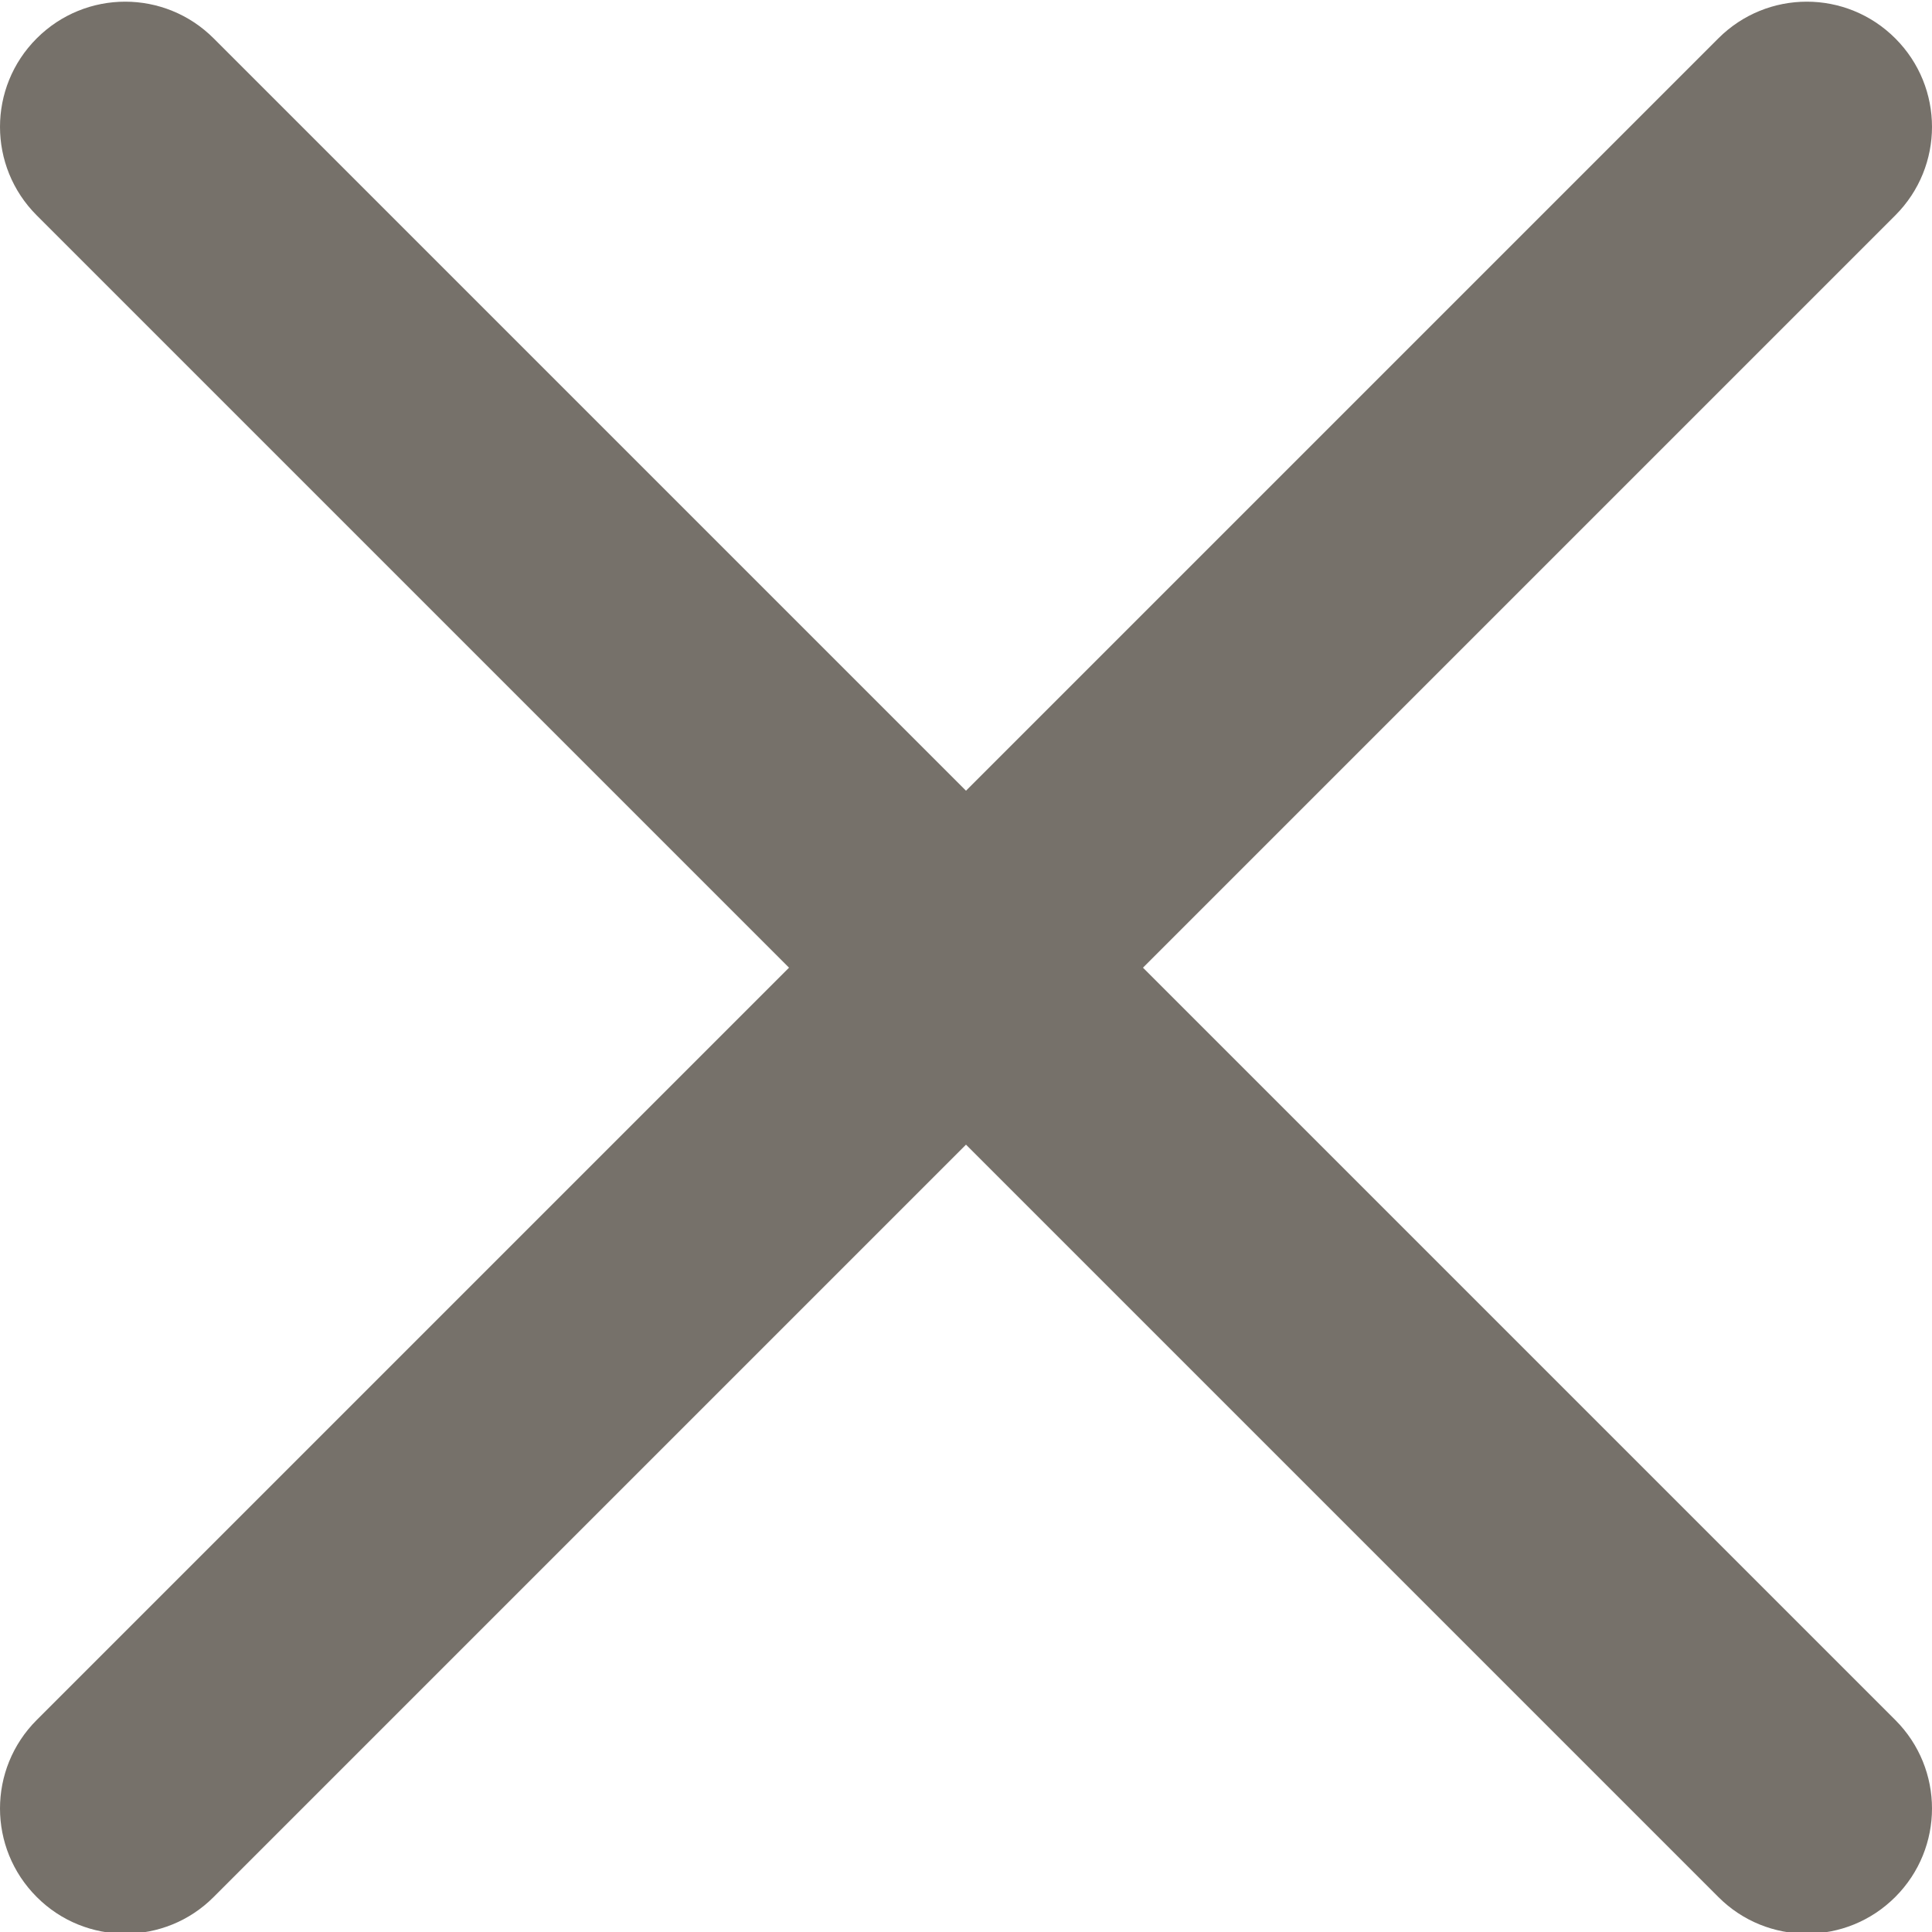 <svg width="15" height="15" viewBox="0 0 15 15" fill="none" xmlns="http://www.w3.org/2000/svg">
<path d="M8.874 7.513L14.715 1.672C15.095 1.292 15.095 0.678 14.715 0.298C14.335 -0.082 13.721 -0.082 13.341 0.298L7.5 6.139L1.659 0.298C1.279 -0.082 0.665 -0.082 0.285 0.298C-0.095 0.678 -0.095 1.292 0.285 1.672L6.126 7.513L0.285 13.354C-0.095 13.734 -0.095 14.348 0.285 14.728C0.474 14.918 0.723 15.013 0.972 15.013C1.221 15.013 1.47 14.918 1.659 14.728L7.5 8.887L13.341 14.728C13.53 14.918 13.779 15.013 14.028 15.013C14.277 15.013 14.525 14.918 14.715 14.728C15.095 14.348 15.095 13.734 14.715 13.354L8.874 7.513Z" fill="#76716A"/>
</svg>
